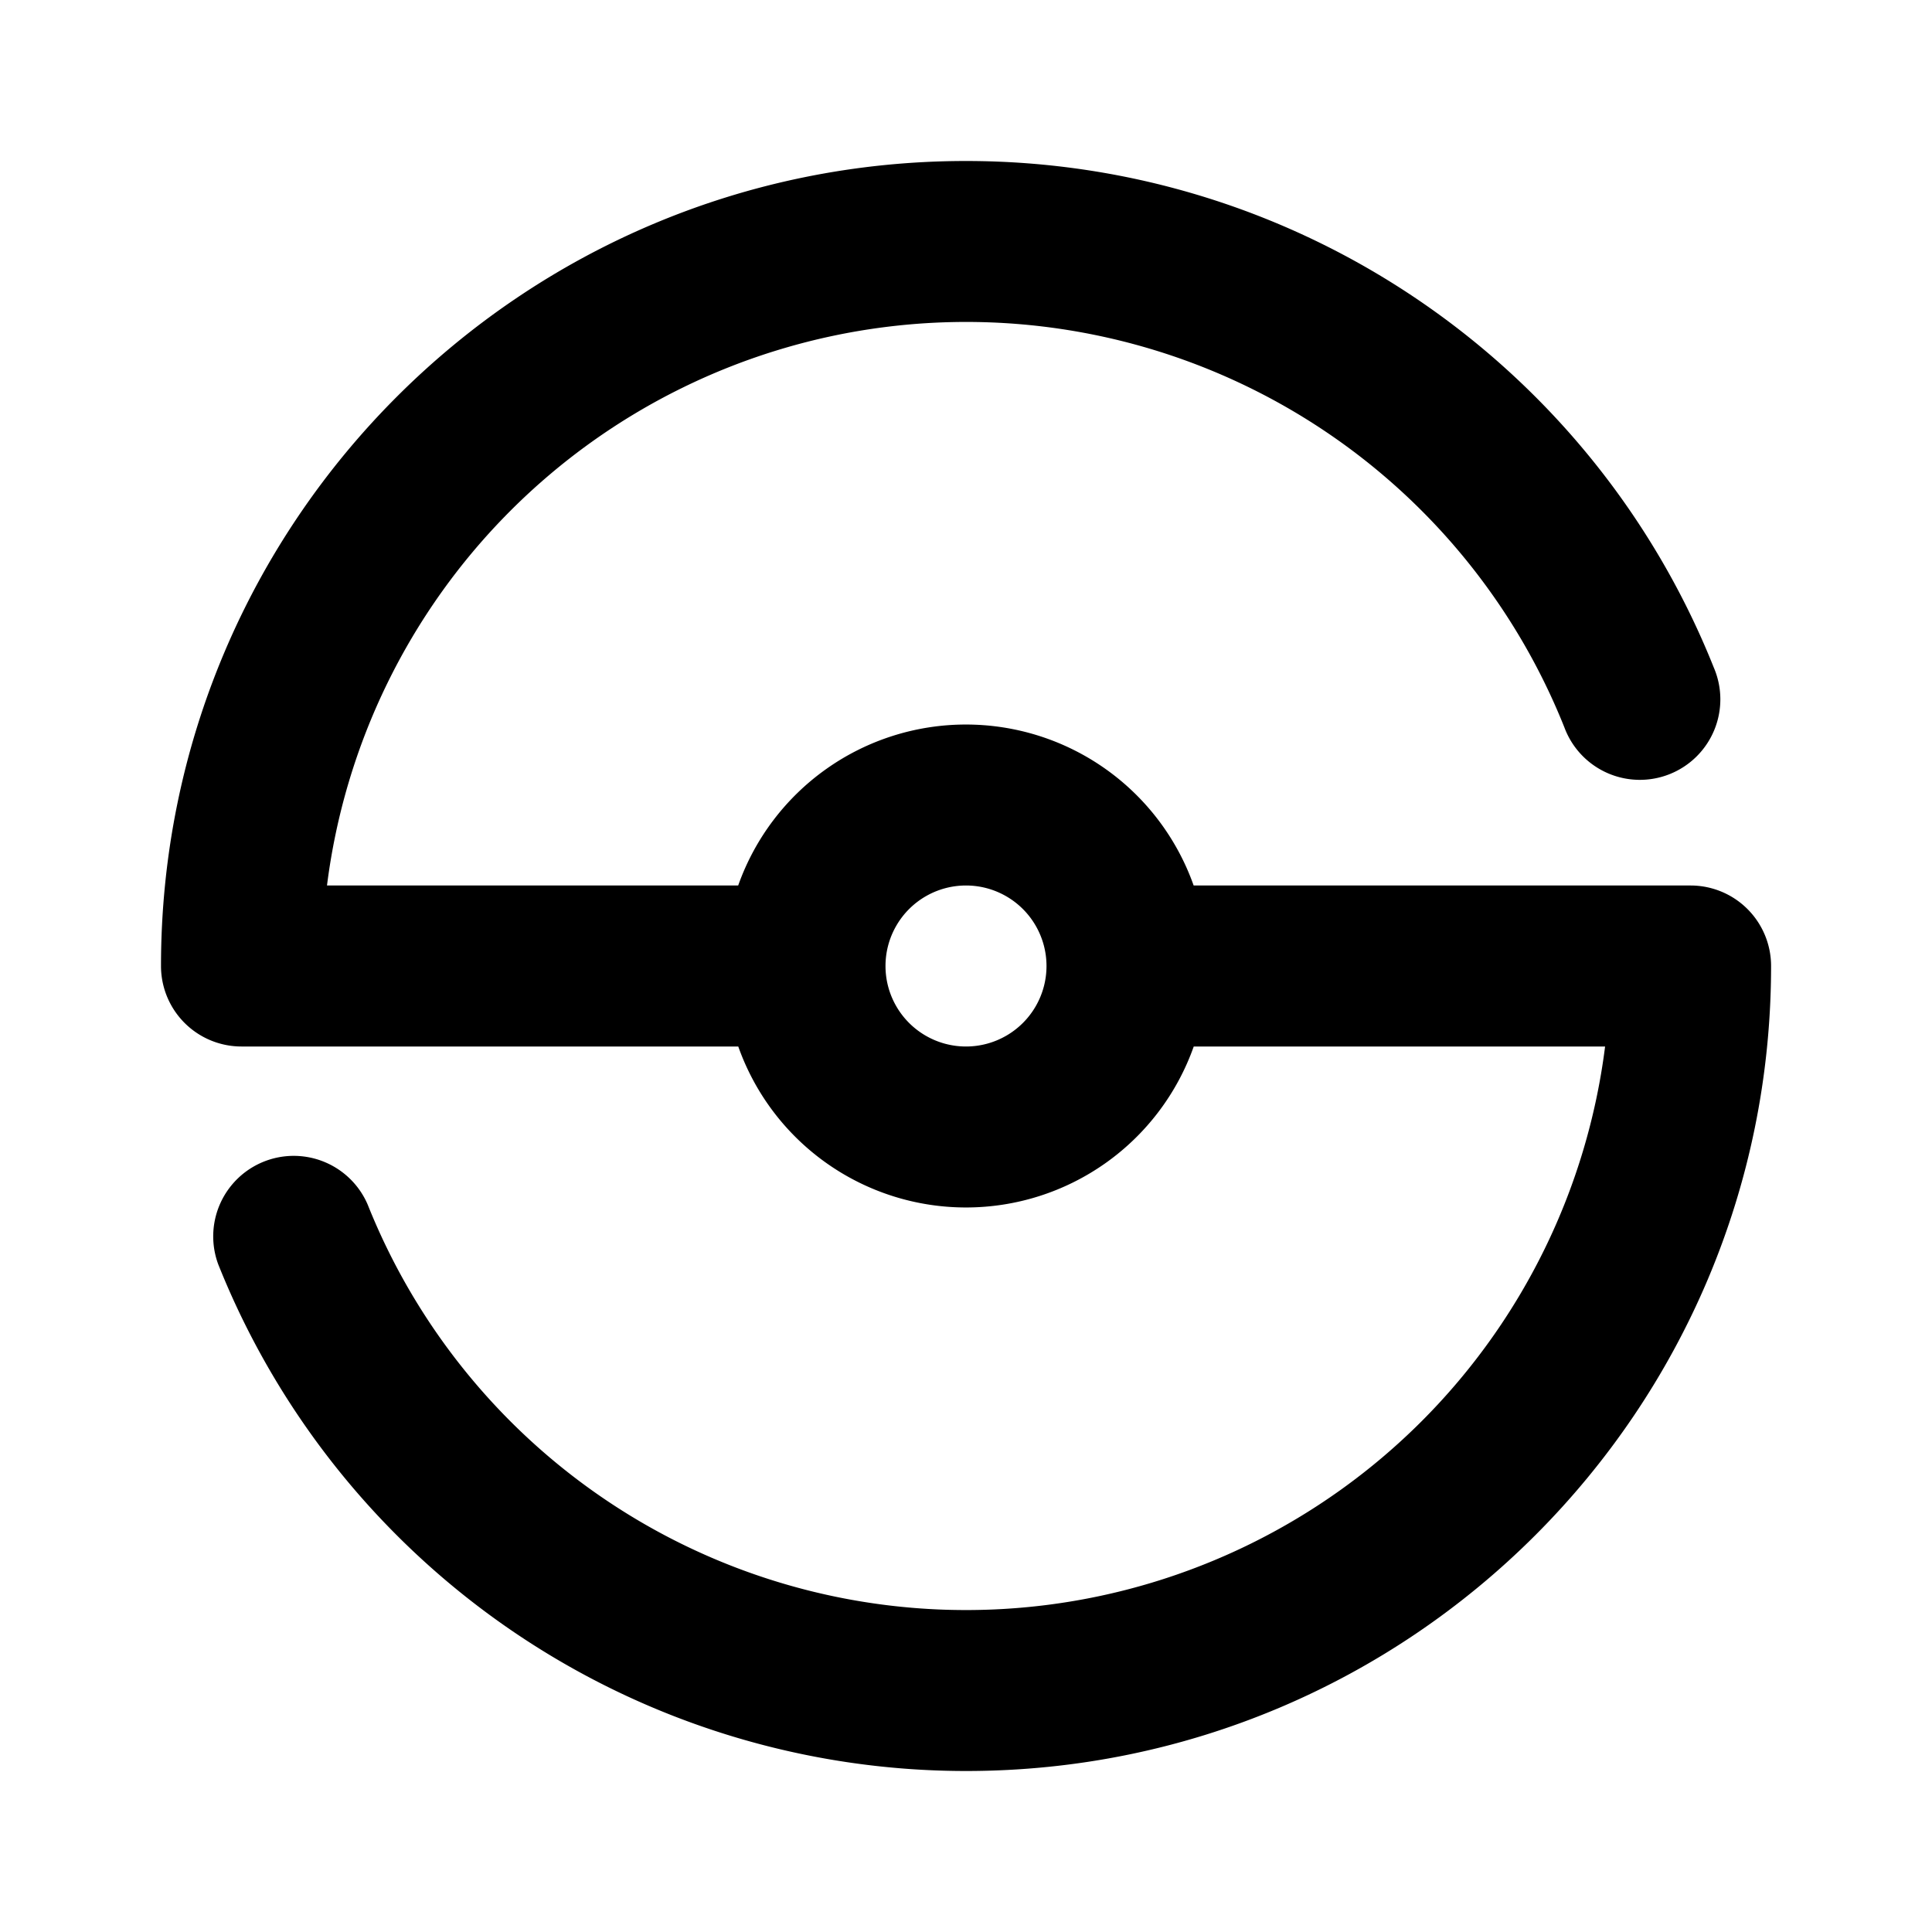 <svg width="30" height="30" viewBox="0 0 24 24" xmlns="http://www.w3.org/2000/svg"><title>pokemon</title><path d="M9.17 13H3a1 1 0 0 1-1-1C2 6.477 6.477 2 12 2c4.128 0 7.786 2.524 9.29 6.294a1 1 0 1 1-1.857.741A8.002 8.002 0 0 0 4.062 11H9.17a3.001 3.001 0 0 1 5.658 0h6.173a1 1 0 0 1 1 1c0 5.523-4.477 10-10 10a10.002 10.002 0 0 1-9.29-6.294 1 1 0 0 1 1.857-.741A8.002 8.002 0 0 0 19.939 13h-5.11a3.001 3.001 0 0 1-5.658 0zM12 13a1 1 0 1 0 0-2 1 1 0 0 0 0 2z" fill="#000" fill-rule="nonzero"/></svg>